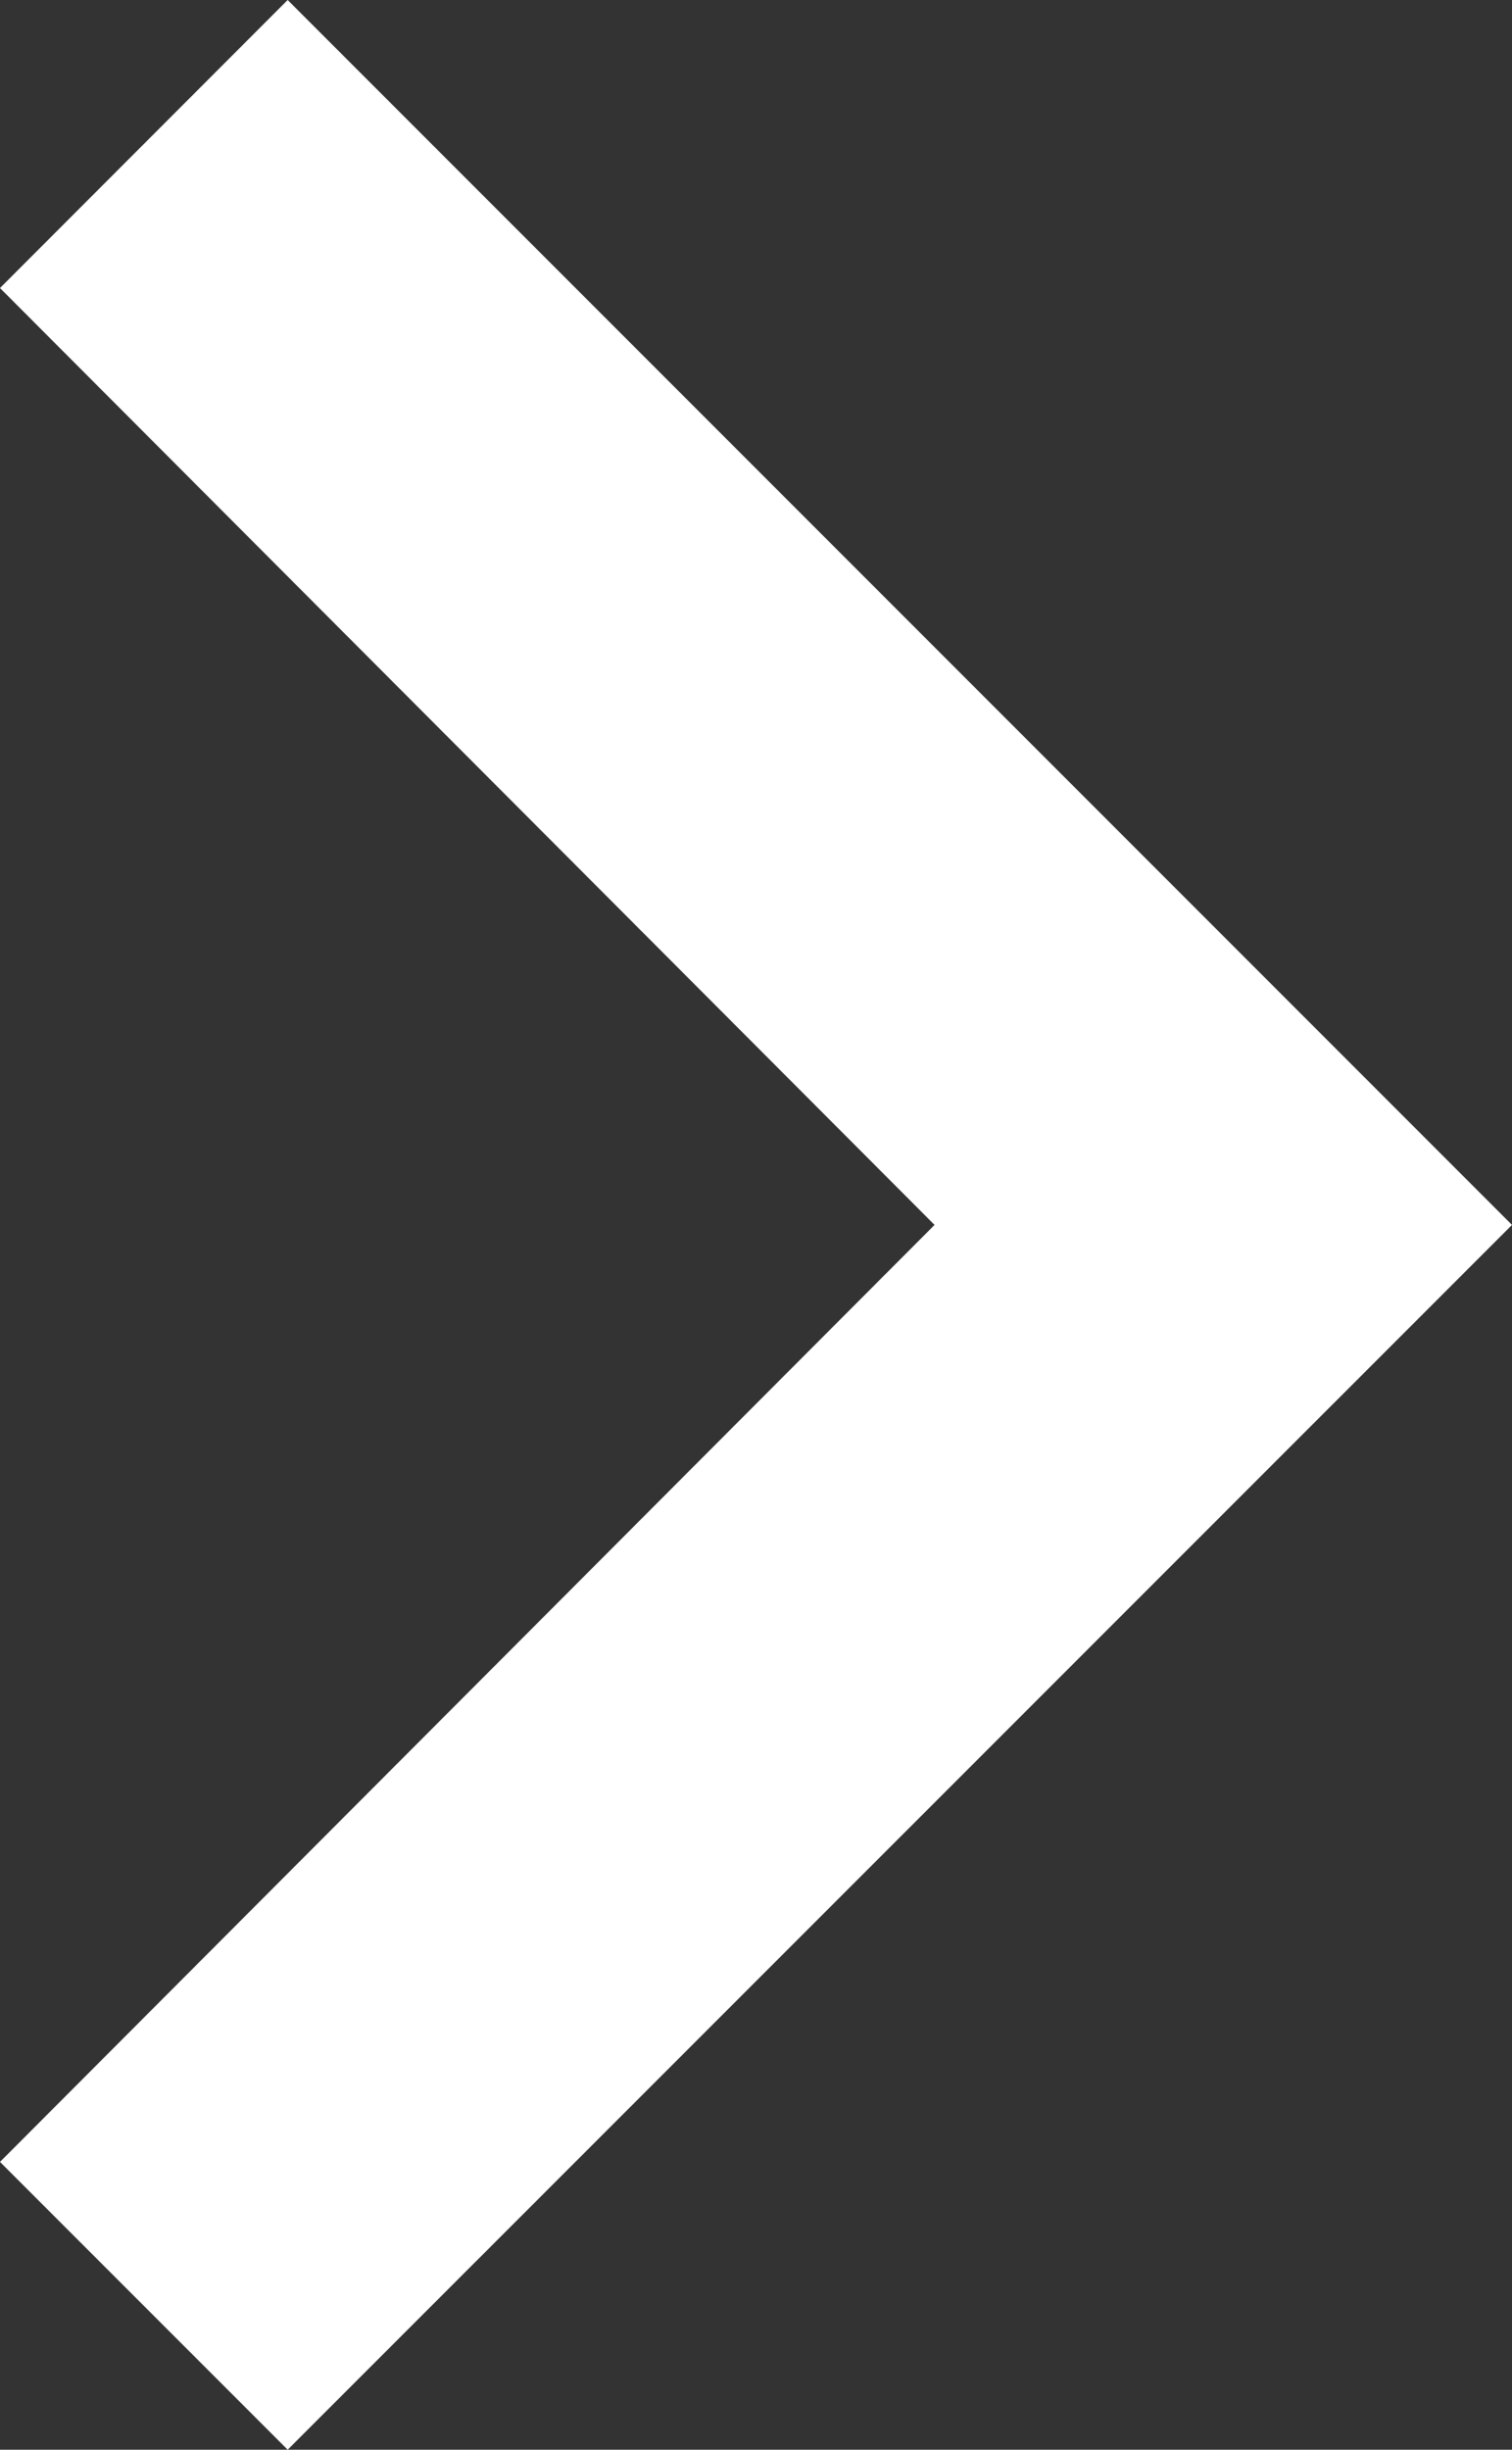 <svg xmlns="http://www.w3.org/2000/svg" width="12.867" height="20.837" viewBox="0 0 12.867 20.837">
  <rect x="0" y="0" width="12.867" height="20.837" fill="#333333" stroke="none"/>
  <path id="ic_keyboard_arrow_right_24px" d="M8.59,24.139l7.953-7.97L8.59,8.2,11.038,5.75,21.457,16.169,11.038,26.587Z" transform="translate(-8.59 -5.75)" fill="#fff"/>
</svg>
